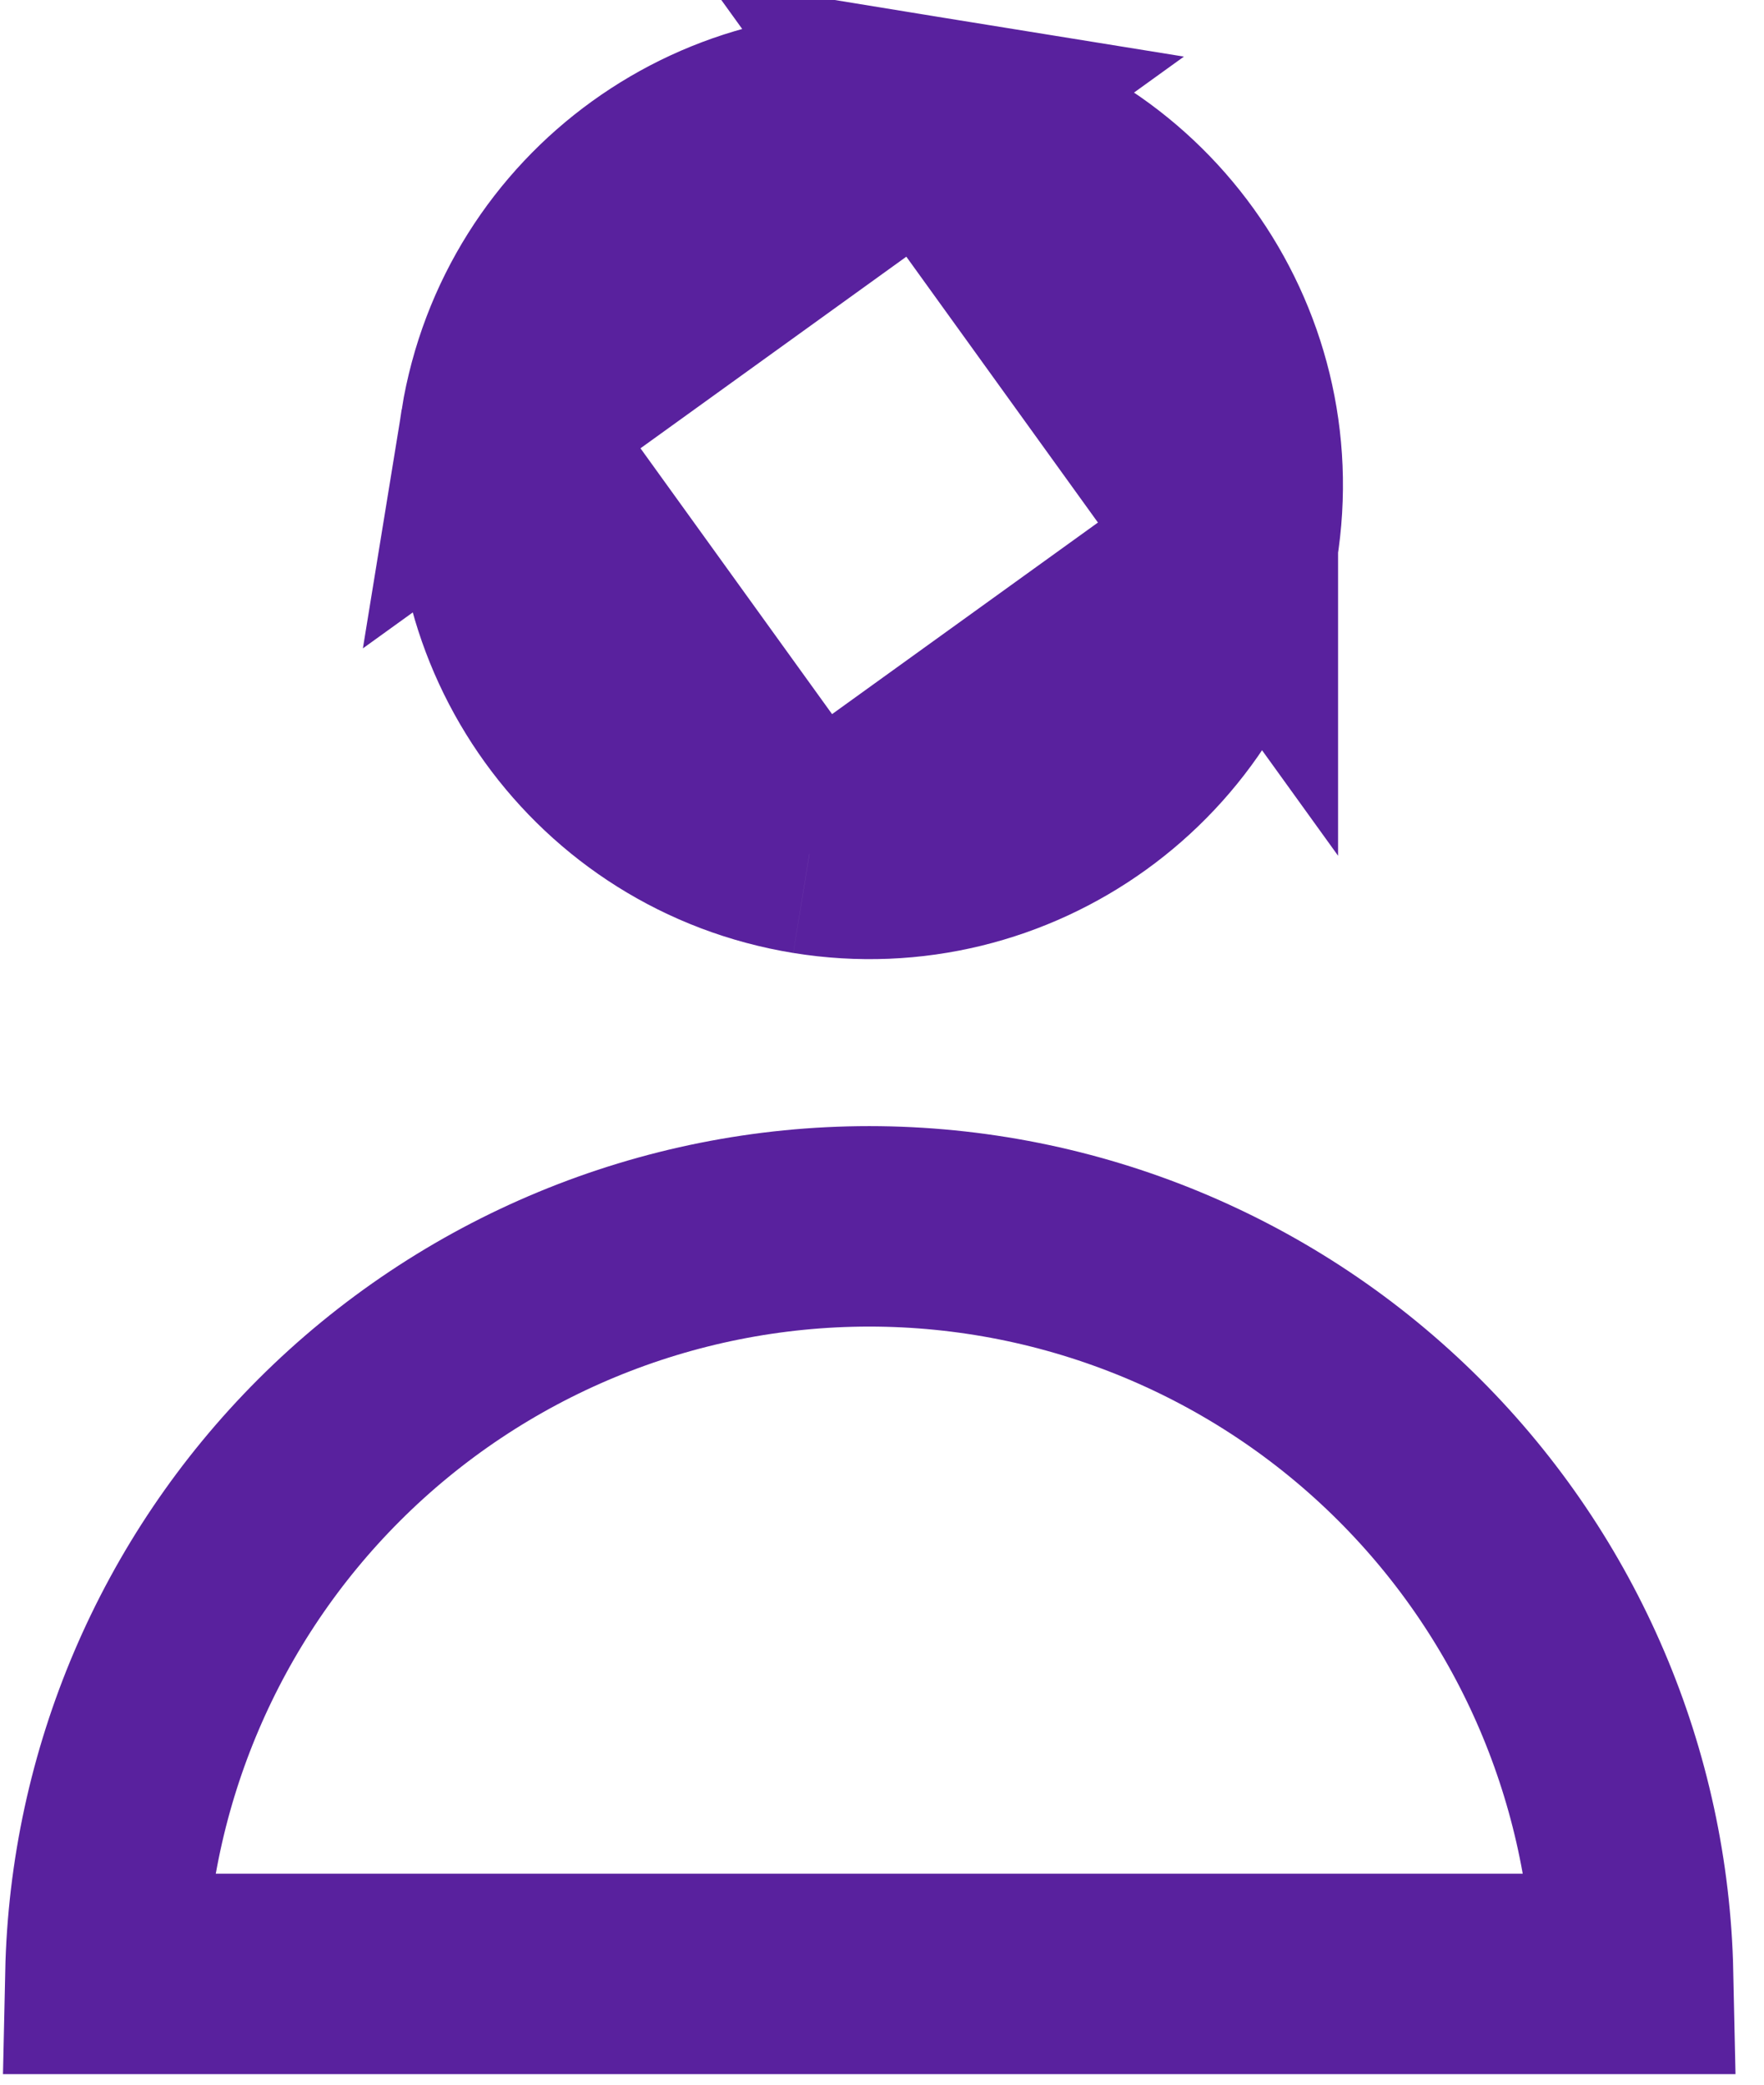 <svg width="44" height="52" viewBox="0 0 44 52" fill="none" xmlns="http://www.w3.org/2000/svg">
<path d="M30.876 13.601L30.876 13.6C31.7 8.522 28.252 3.738 23.173 2.913L30.876 13.601ZM30.876 13.601C30.052 18.679 25.267 22.128 20.189 21.303L20.188 21.303M30.876 13.601L20.188 21.303M20.188 21.303C15.11 20.479 11.661 15.694 12.486 10.616M20.188 21.303L12.486 10.616M12.486 10.616C13.31 5.538 18.094 2.089 23.173 2.913L12.486 10.616Z" stroke="#59219E" stroke-width="5"/>
<path d="M35.158 36.172C38.635 39.649 40.63 44.332 40.735 49.237H2.629C2.735 44.332 4.73 39.649 8.207 36.172C11.781 32.598 16.629 30.59 21.682 30.59C26.736 30.59 31.584 32.598 35.158 36.172Z" stroke="#59219E" stroke-width="5"/>
</svg>
